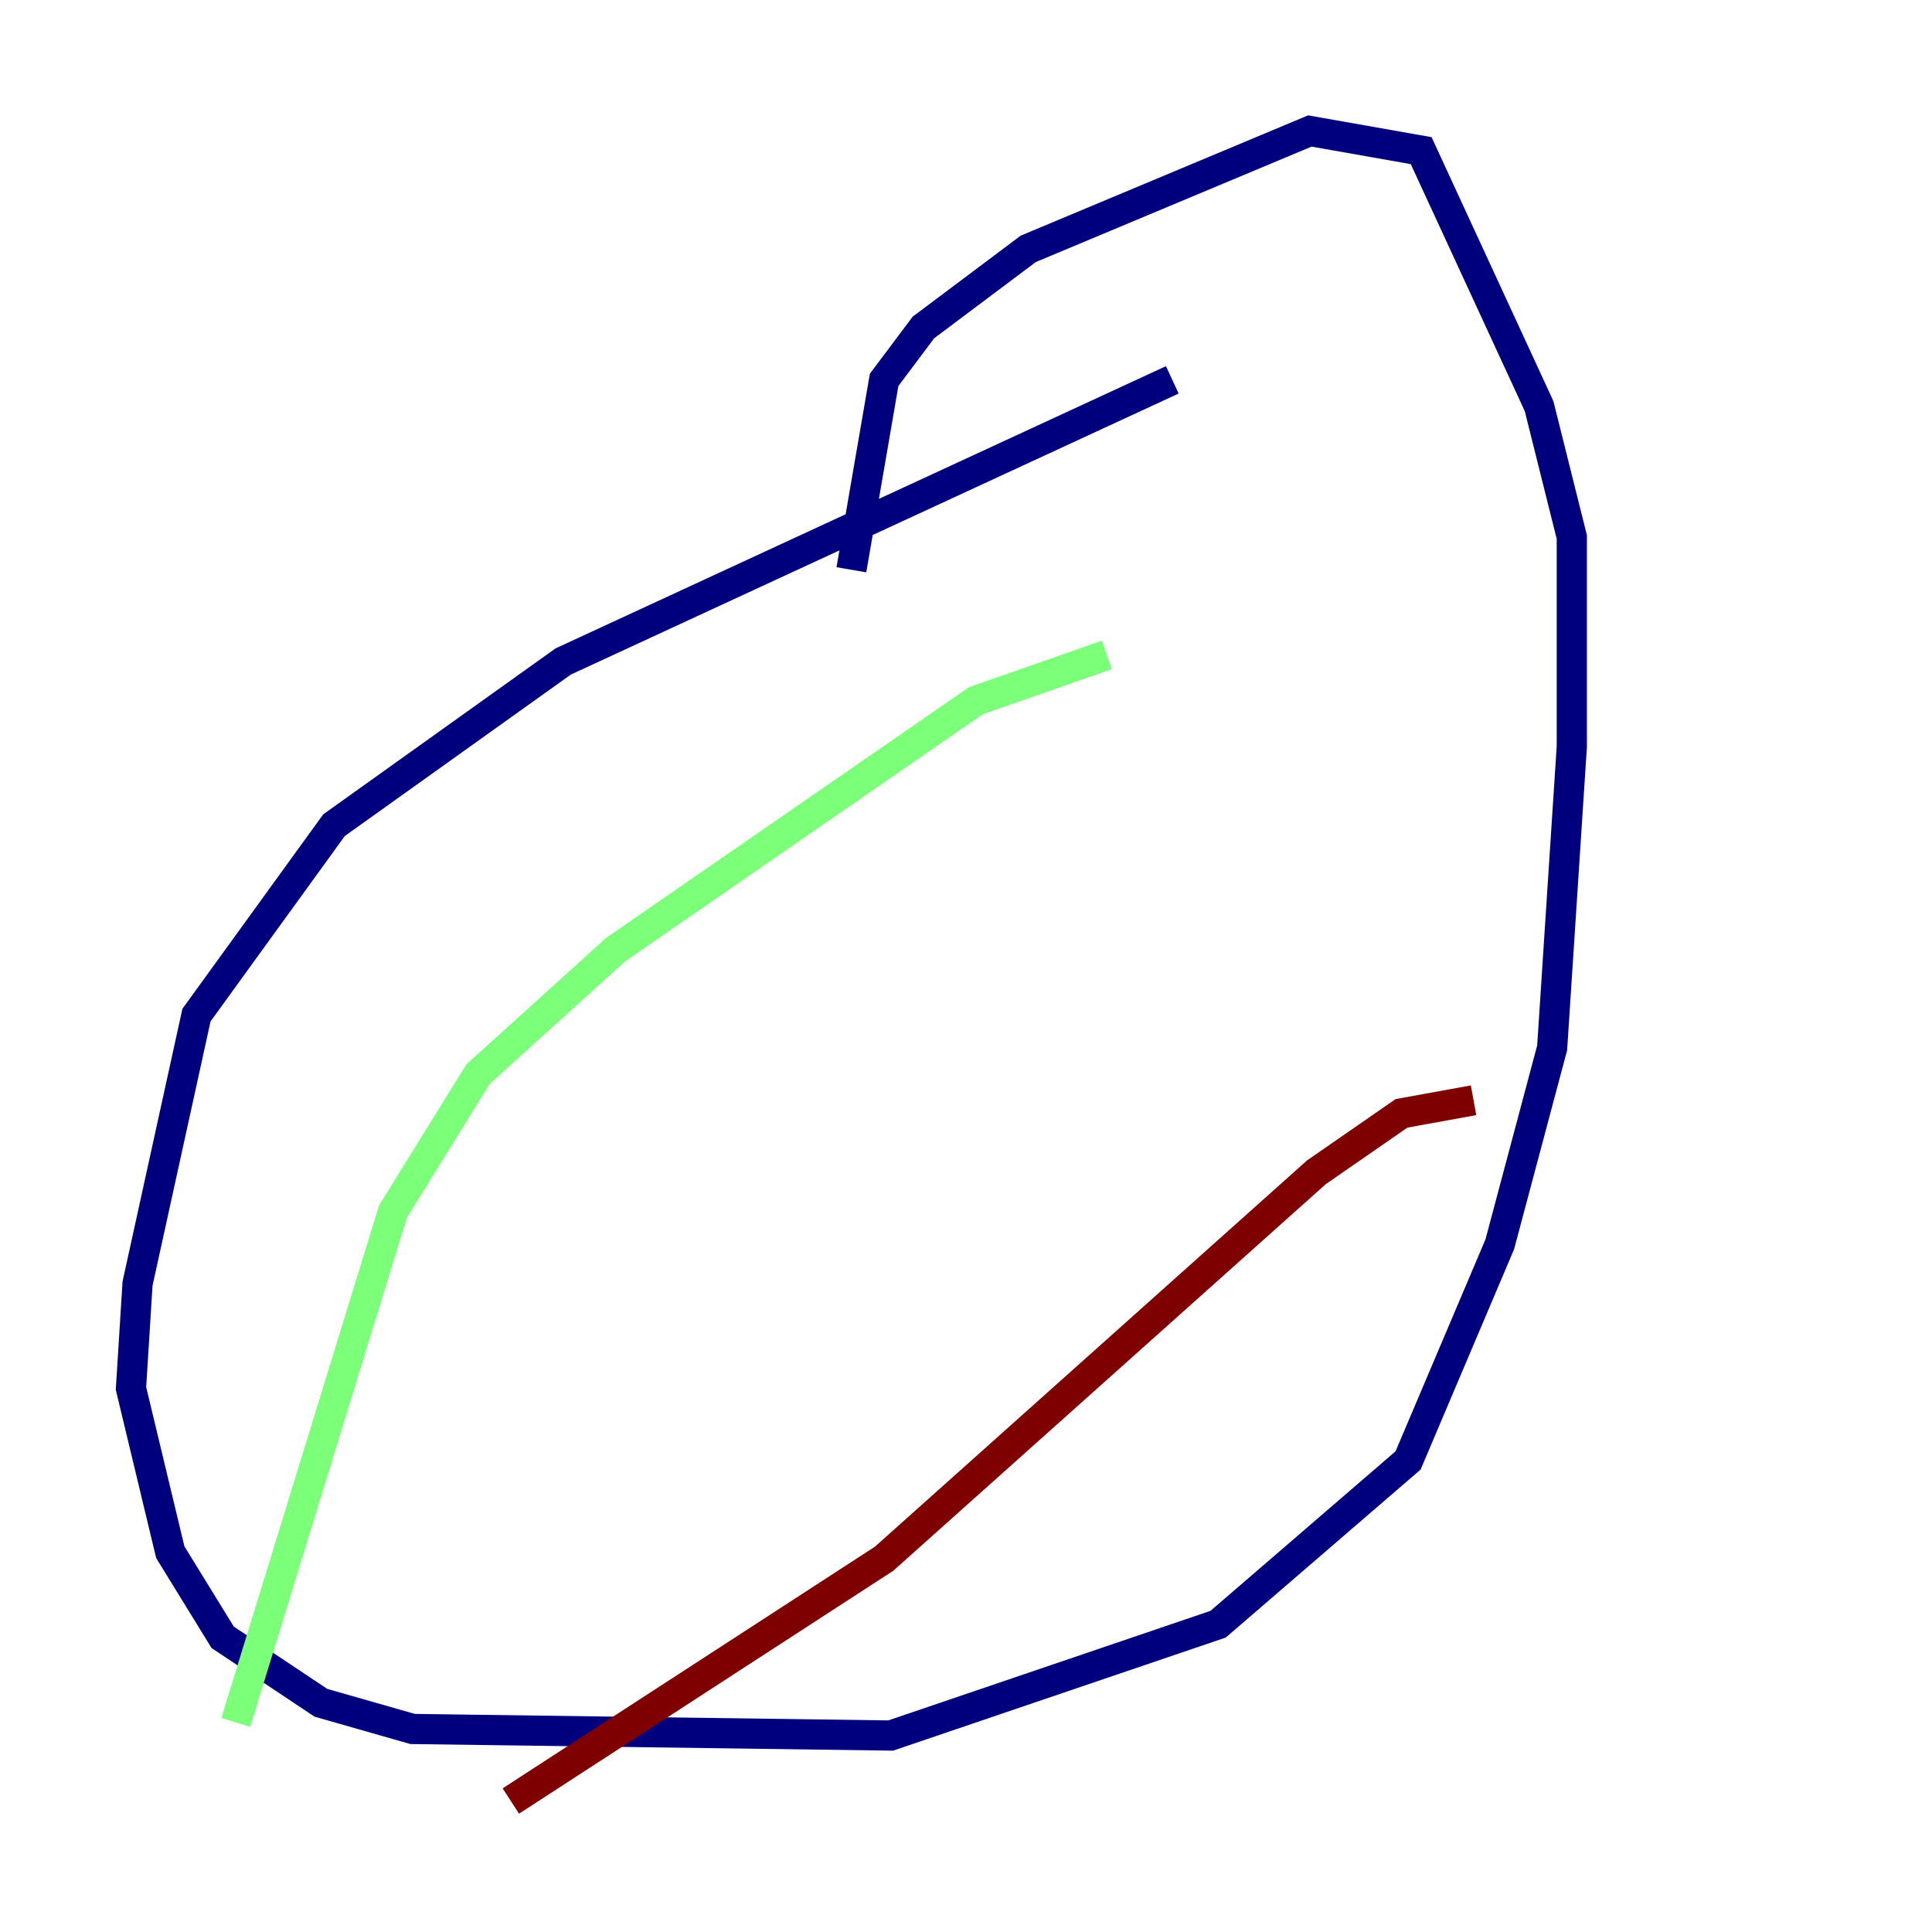 <?xml version="1.0" encoding="utf-8" ?>
<svg baseProfile="tiny" height="128" version="1.2" viewBox="0,0,128,128" width="128" xmlns="http://www.w3.org/2000/svg" xmlns:ev="http://www.w3.org/2001/xml-events" xmlns:xlink="http://www.w3.org/1999/xlink"><defs /><polyline fill="none" points="77.668,25.166 37.315,43.824 22.129,54.671 13.017,67.254 9.112,85.044 8.678,91.986 11.281,102.834 14.752,108.475 21.261,112.814 27.336,114.549 59.01,114.983 80.705,107.607 93.288,96.759 99.363,82.441 102.834,69.424 104.136,49.464 104.136,35.58 101.966,26.902 94.156,9.98 86.78,8.678 68.122,16.488 61.18,21.695 58.576,25.166 56.407,37.749" stroke="#00007f" stroke-width="2" /><polyline fill="none" points="15.62,114.115 26.034,80.271 31.675,71.159 40.786,62.915 64.651,46.427 73.329,43.39" stroke="#7cff79" stroke-width="2" /><polyline fill="none" points="33.844,119.322 58.576,103.268 87.214,77.668 92.854,73.763 97.627,72.895" stroke="#7f0000" stroke-width="2" /></svg>